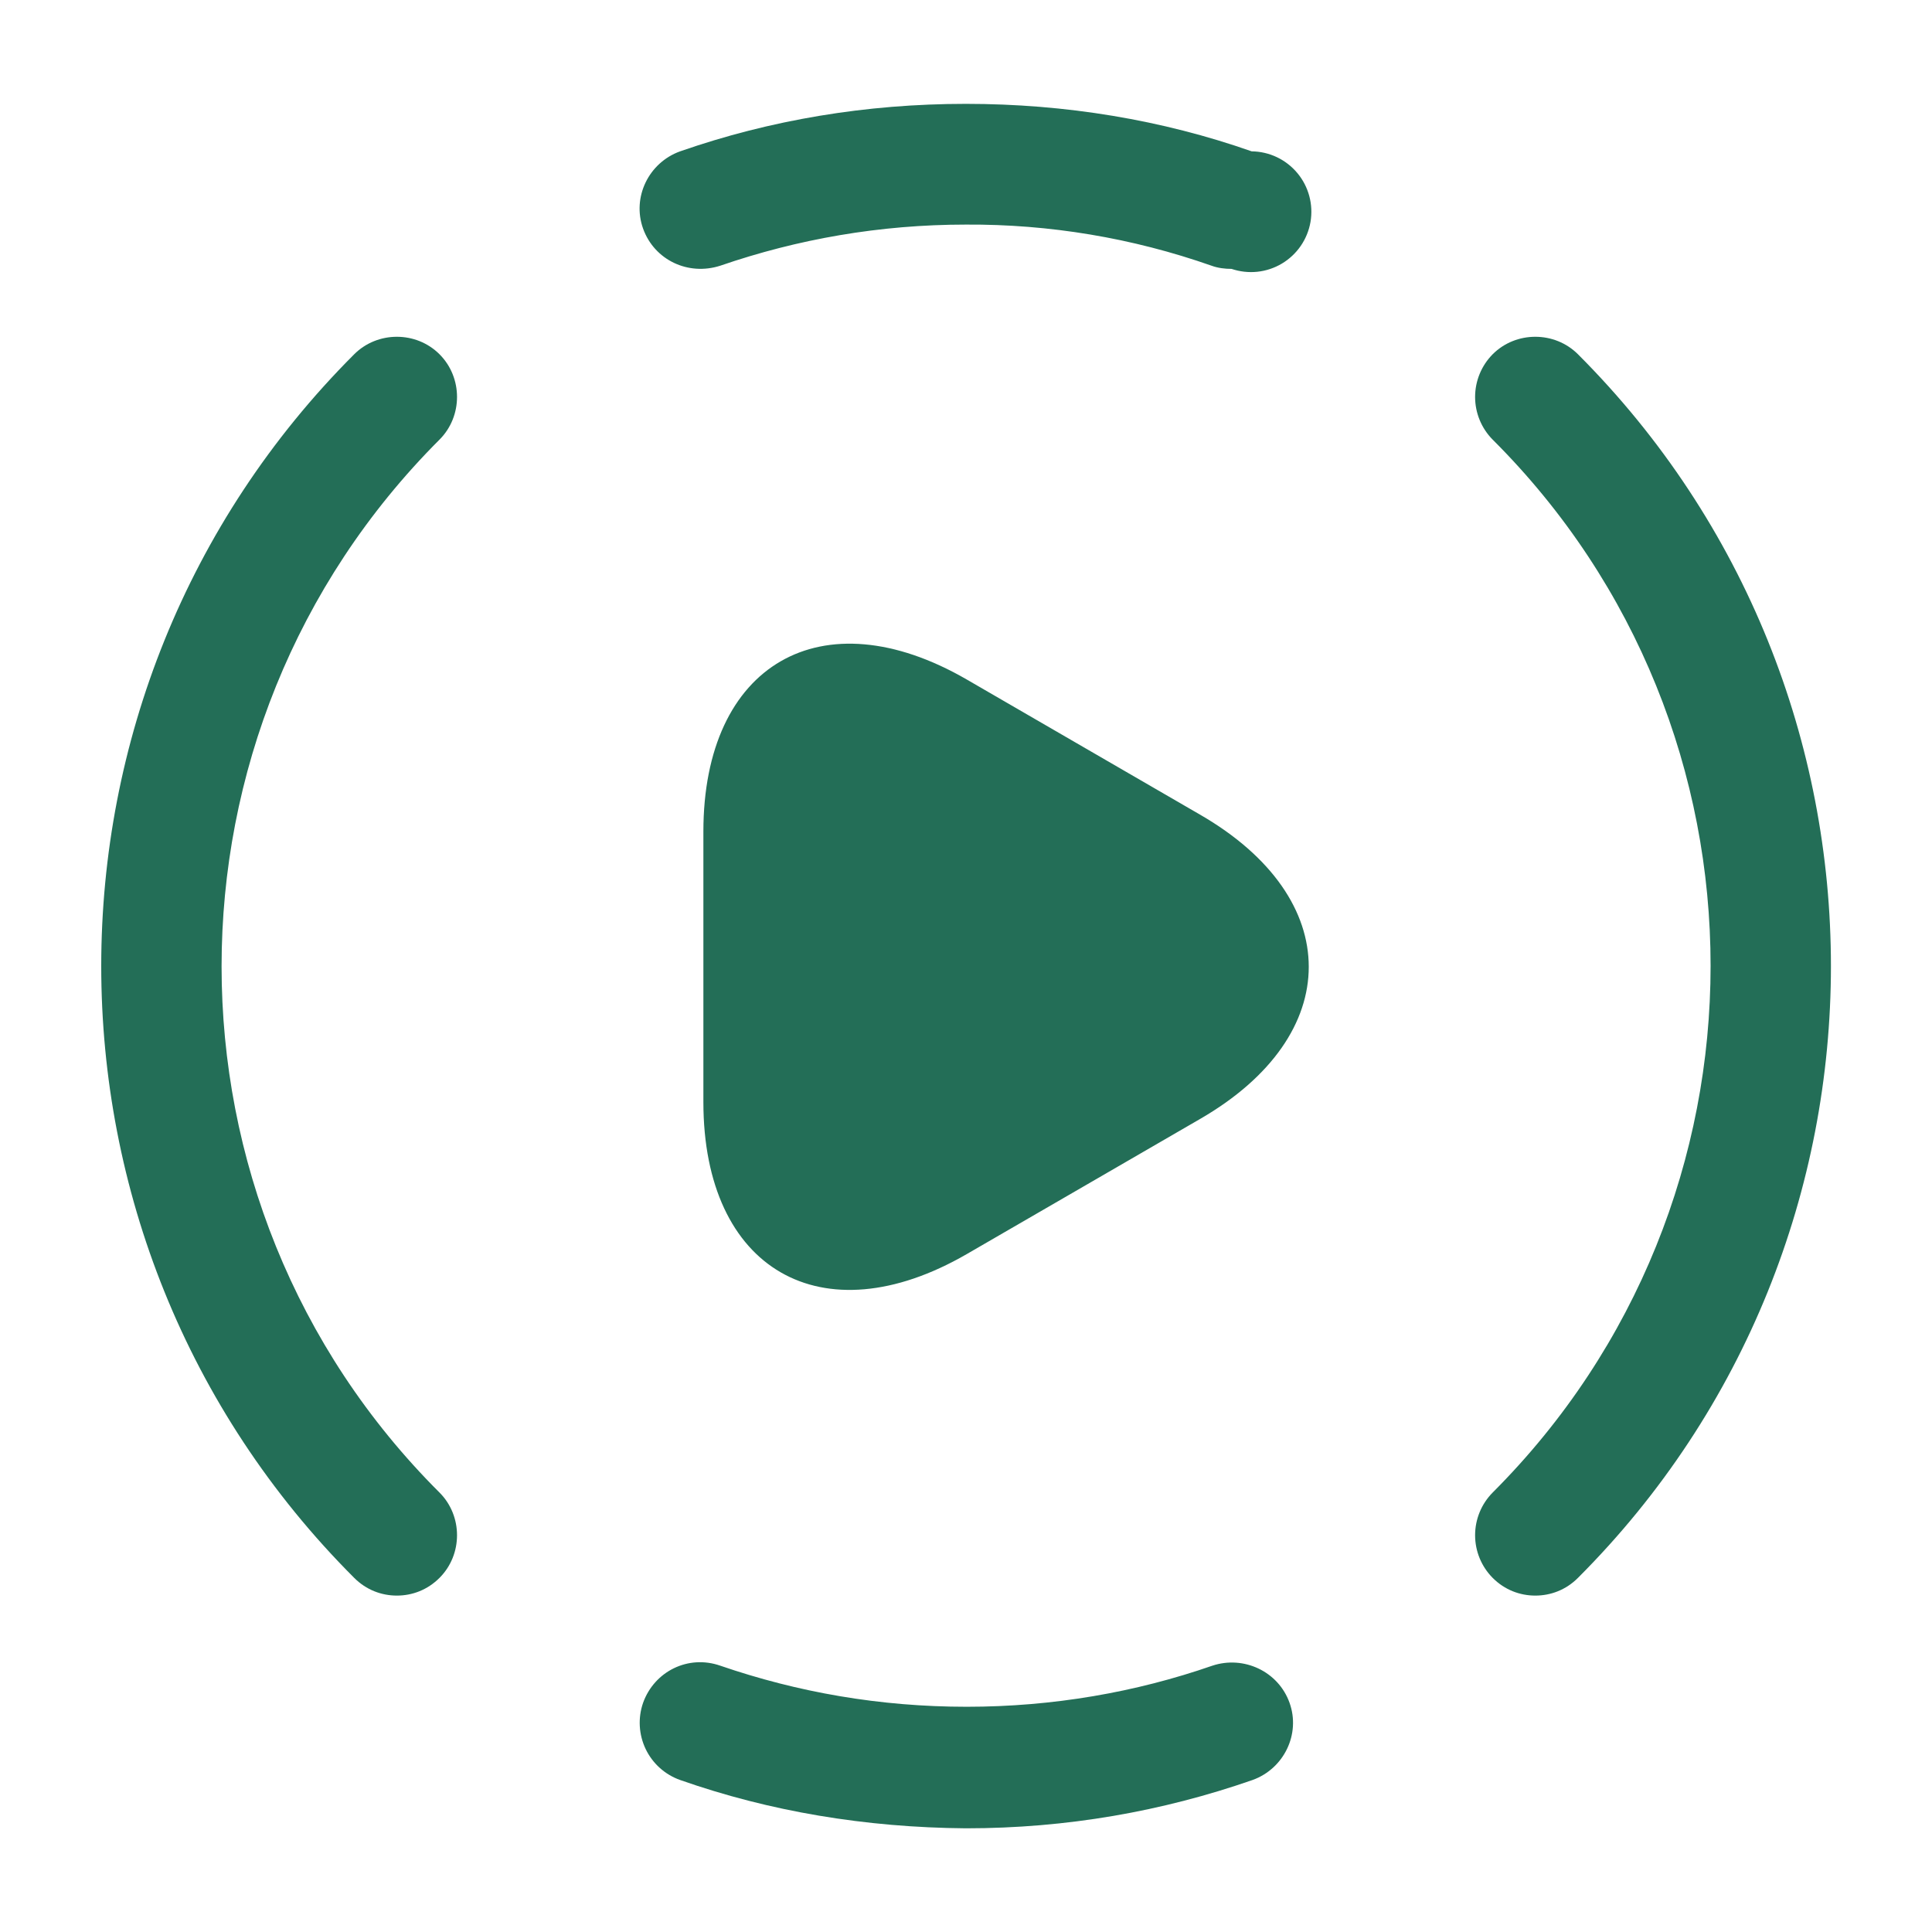 <svg width="57" height="57" viewBox="0 0 57 57" fill="none" xmlns="http://www.w3.org/2000/svg">
<path fill-rule="evenodd" clip-rule="evenodd" d="M36.334 7.933C36.144 7.933 35.931 7.909 35.741 7.838C33.413 7.021 30.963 6.611 28.497 6.626C25.956 6.626 23.533 7.054 21.253 7.838C20.303 8.146 19.306 7.671 18.973 6.745C18.641 5.819 19.139 4.798 20.066 4.465C22.726 3.539 25.552 3.064 28.497 3.064C31.442 3.064 34.292 3.539 36.928 4.465C37.186 4.468 37.44 4.527 37.672 4.637C37.905 4.748 38.111 4.908 38.276 5.106C38.441 5.303 38.561 5.535 38.628 5.784C38.695 6.032 38.707 6.293 38.664 6.547C38.62 6.801 38.522 7.042 38.376 7.255C38.23 7.467 38.04 7.645 37.819 7.777C37.597 7.909 37.35 7.991 37.094 8.018C36.837 8.045 36.578 8.015 36.334 7.933ZM11.709 47.075C11.258 47.075 10.806 46.909 10.45 46.552C0.499 36.601 0.499 20.404 10.45 10.452C11.139 9.764 12.279 9.764 12.967 10.452C13.656 11.141 13.656 12.281 12.967 12.97C4.394 21.544 4.394 35.485 12.967 44.035C13.656 44.724 13.656 45.864 12.967 46.552C12.611 46.909 12.16 47.075 11.709 47.075ZM45.296 47.075C44.845 47.075 44.394 46.909 44.038 46.552C43.706 46.217 43.52 45.765 43.52 45.294C43.52 44.822 43.706 44.37 44.038 44.035C52.611 35.461 52.611 21.52 44.038 12.97C43.706 12.635 43.52 12.182 43.52 11.711C43.52 11.24 43.706 10.788 44.038 10.452C44.726 9.764 45.866 9.764 46.555 10.452C56.506 20.404 56.506 36.601 46.555 46.552C46.199 46.909 45.748 47.075 45.296 47.075ZM20.067 52.516C22.703 53.442 25.529 53.917 28.498 53.941C31.467 53.941 34.293 53.442 36.953 52.516C37.879 52.184 38.378 51.162 38.045 50.236C37.713 49.31 36.692 48.835 35.765 49.144C33.509 49.927 31.063 50.355 28.522 50.355C25.957 50.355 23.534 49.927 21.254 49.144C20.304 48.811 19.307 49.31 18.974 50.236C18.817 50.683 18.845 51.174 19.049 51.602C19.254 52.029 19.62 52.358 20.067 52.516ZM20.752 24.534V28.5V32.514C20.752 37.454 24.243 39.472 28.518 37.002L31.962 35.008L35.406 33.013C39.681 30.543 39.681 26.505 35.406 24.035L31.962 22.04L28.518 20.045C24.243 17.575 20.752 19.594 20.752 24.534Z" fill="#236E57"/>
</svg>
